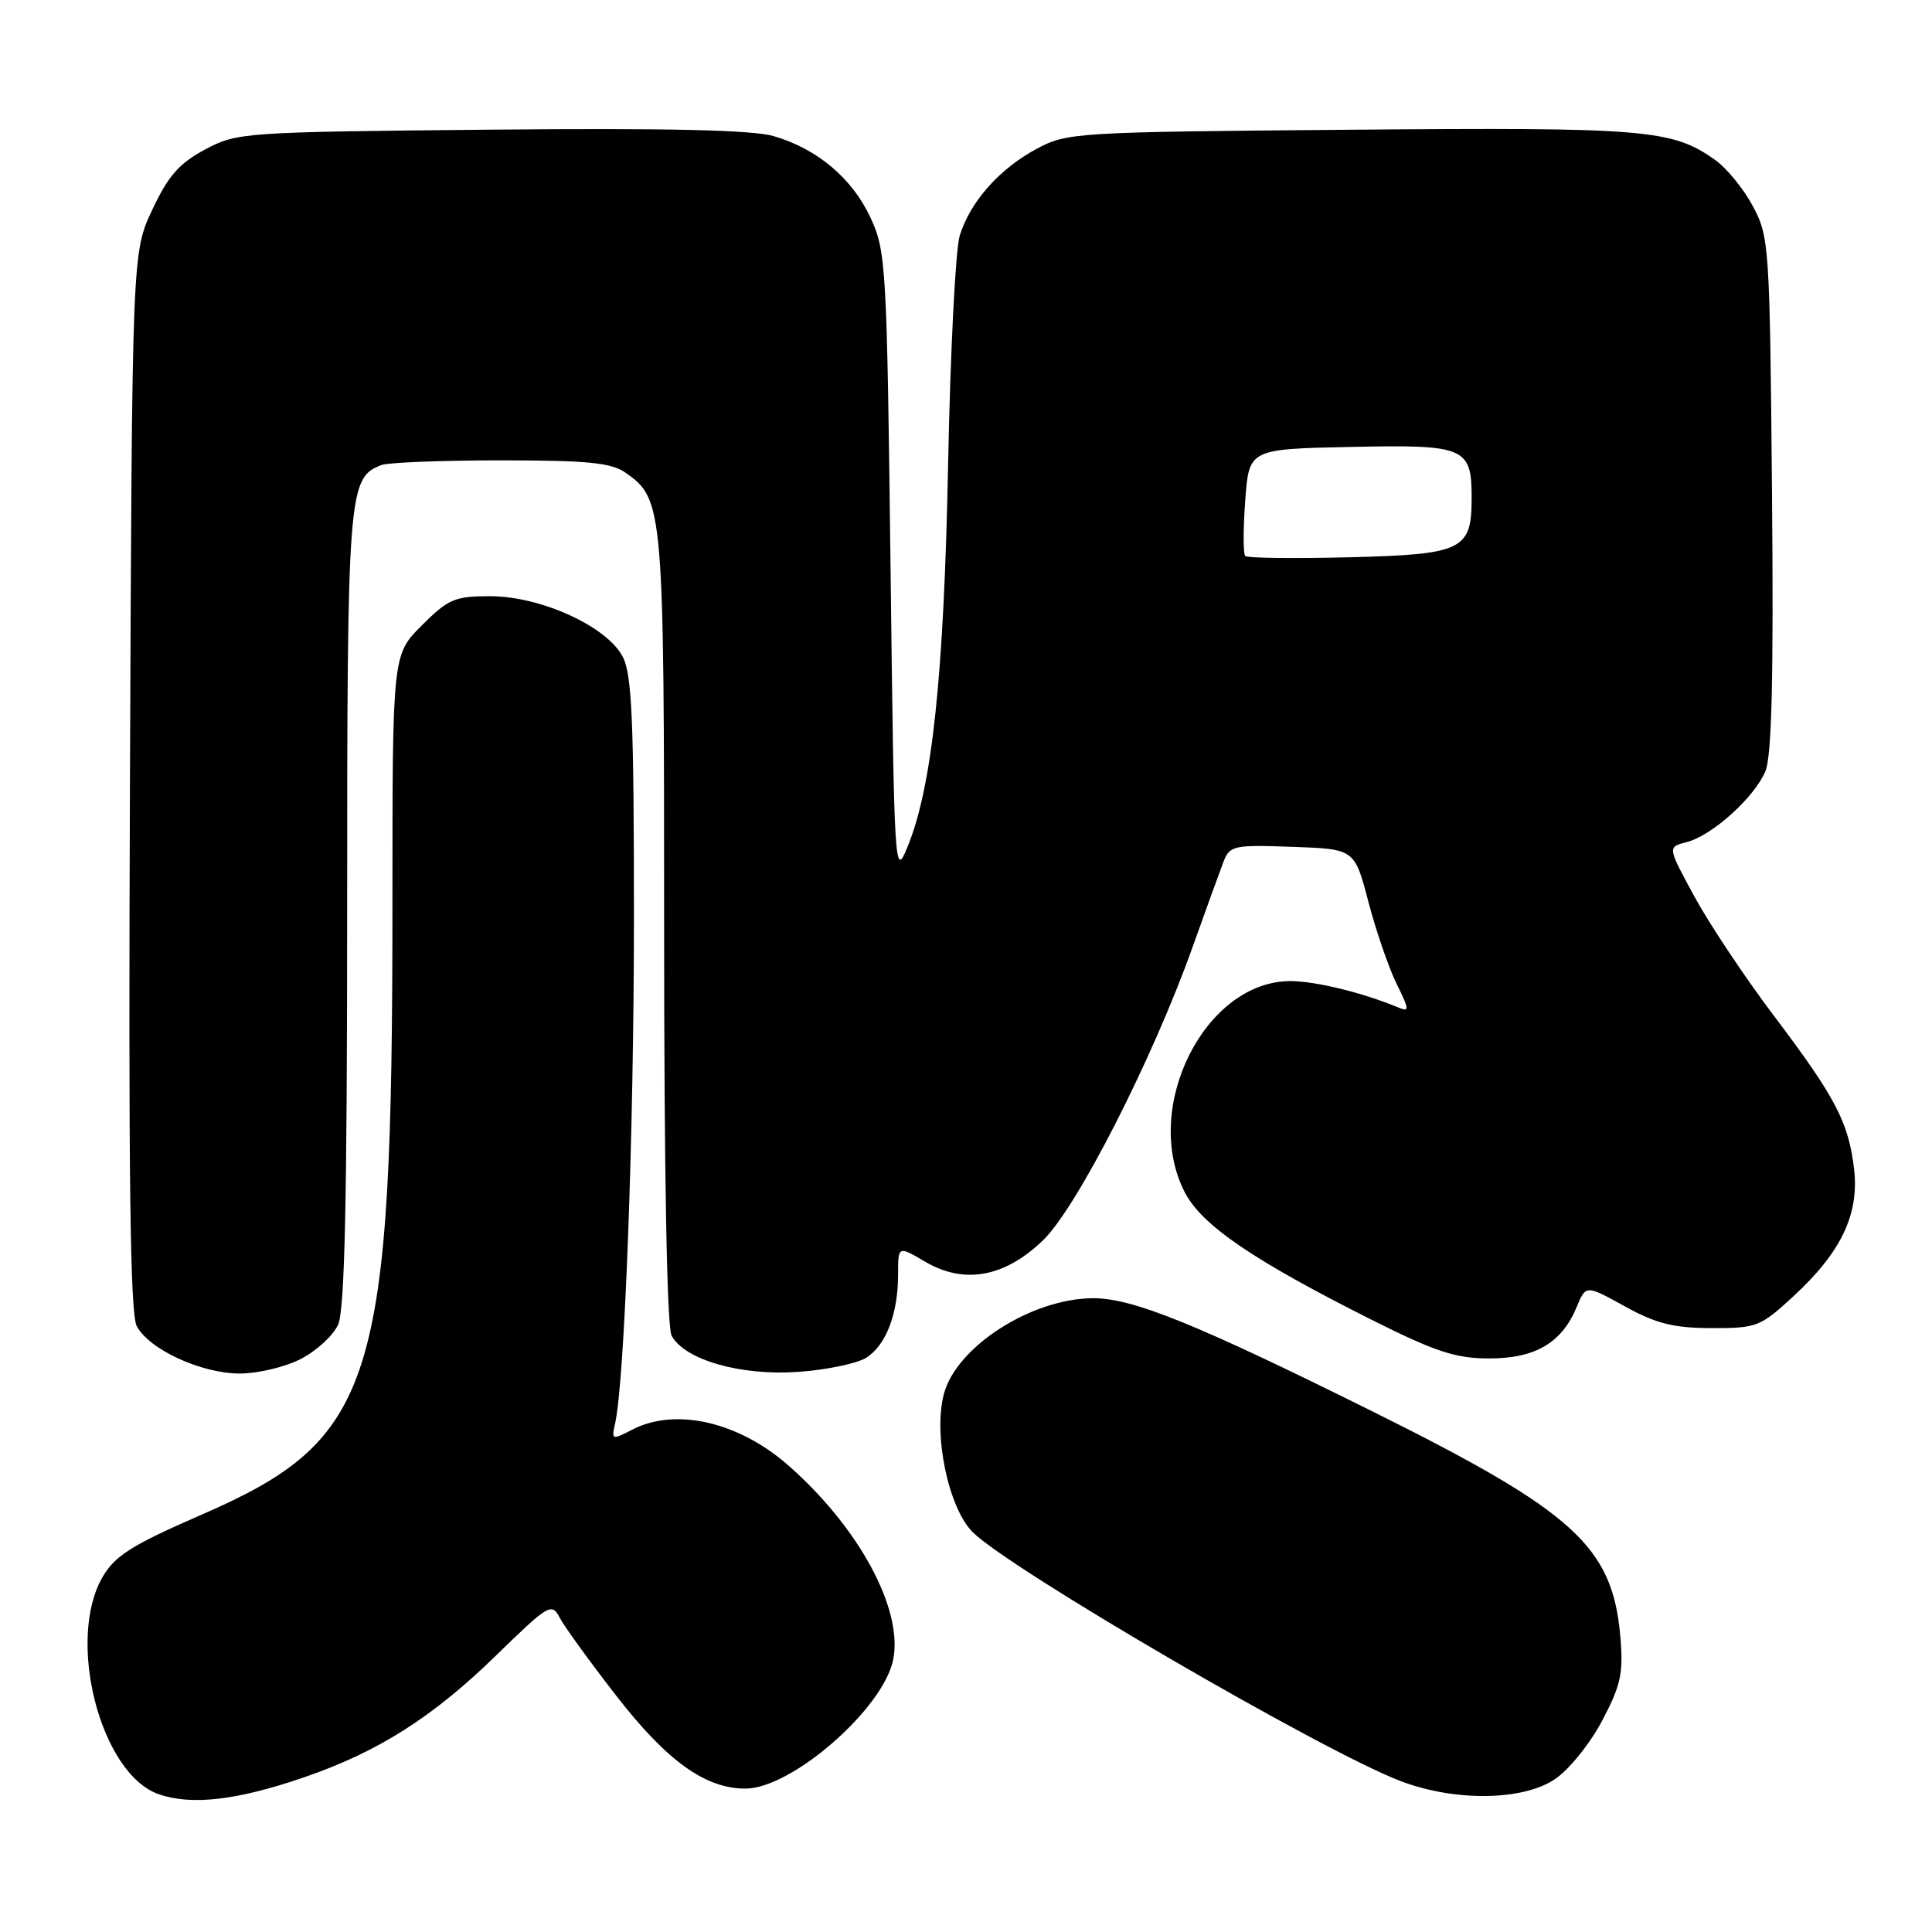 <?xml version="1.0" encoding="UTF-8" standalone="no"?>
<!DOCTYPE svg PUBLIC "-//W3C//DTD SVG 1.1//EN" "http://www.w3.org/Graphics/SVG/1.1/DTD/svg11.dtd" >
<svg xmlns="http://www.w3.org/2000/svg" xmlns:xlink="http://www.w3.org/1999/xlink" version="1.1" viewBox="0 0 256 256">
 <g >
 <path fill="currentColor"
d=" M 40.33 235.49 C 50.10 232.13 57.34 227.54 65.73 219.36 C 72.71 212.56 73.10 212.33 74.17 214.36 C 74.78 215.54 78.18 220.22 81.71 224.76 C 88.38 233.35 93.47 237.00 98.76 237.00 C 104.95 237.00 117.16 226.31 118.37 219.82 C 119.63 213.14 113.81 202.41 104.49 194.20 C 97.88 188.38 89.48 186.46 83.75 189.45 C 81.11 190.82 81.01 190.79 81.49 188.69 C 82.77 183.07 83.99 150.52 84.00 121.70 C 84.00 95.53 83.74 89.39 82.52 87.03 C 80.44 83.01 71.66 79.00 64.94 79.00 C 60.26 79.00 59.39 79.37 55.88 82.88 C 52.00 86.76 52.00 86.76 52.00 119.63 C 52.00 183.59 49.77 190.69 26.54 200.78 C 17.50 204.71 15.24 206.14 13.61 208.93 C 8.74 217.26 13.30 235.02 21.00 237.73 C 25.35 239.26 31.42 238.56 40.33 235.49 Z  M 206.05 235.74 C 207.90 234.50 210.71 231.01 212.30 227.99 C 214.79 223.26 215.12 221.71 214.70 216.82 C 213.66 204.92 208.59 200.31 182.00 187.09 C 158.48 175.40 150.08 172.00 144.82 172.02 C 136.71 172.06 126.82 178.38 125.09 184.63 C 123.62 189.98 125.65 199.81 128.90 203.03 C 133.92 208.00 175.08 231.96 185.48 235.96 C 192.69 238.74 201.75 238.64 206.05 235.74 Z  M 39.84 180.08 C 41.91 179.02 44.14 176.98 44.80 175.53 C 45.68 173.60 46.00 159.04 46.00 120.40 C 46.00 65.01 46.13 63.31 50.54 61.62 C 51.44 61.28 58.55 61.00 66.36 61.00 C 77.86 61.00 81.00 61.31 82.88 62.63 C 87.92 66.16 88.00 67.09 88.00 123.03 C 88.00 155.45 88.37 175.83 88.99 176.98 C 90.71 180.19 98.17 182.33 105.77 181.78 C 109.50 181.52 113.54 180.68 114.76 179.92 C 117.40 178.27 119.00 174.10 119.00 168.88 C 119.00 165.07 119.00 165.07 122.55 167.16 C 127.74 170.23 133.12 169.26 138.22 164.33 C 142.70 160.01 152.72 140.36 158.02 125.50 C 159.78 120.55 161.63 115.47 162.11 114.21 C 162.95 112.04 163.44 111.93 171.24 112.21 C 179.49 112.50 179.49 112.50 181.32 119.50 C 182.33 123.35 184.01 128.23 185.05 130.35 C 186.78 133.86 186.79 134.13 185.22 133.47 C 180.51 131.52 174.30 130.00 170.99 130.00 C 159.67 130.00 151.26 146.75 156.96 157.93 C 159.21 162.34 165.97 166.95 181.79 174.90 C 190.26 179.14 192.87 180.00 197.35 180.00 C 203.45 180.00 206.96 177.93 208.93 173.16 C 210.14 170.25 210.14 170.25 215.32 173.11 C 219.45 175.39 221.77 175.97 226.77 175.98 C 232.76 176.00 233.25 175.81 237.61 171.79 C 243.98 165.92 246.38 160.88 245.67 154.86 C 244.94 148.69 243.22 145.41 234.98 134.50 C 231.24 129.55 226.55 122.51 224.56 118.87 C 220.94 112.23 220.94 112.23 223.45 111.60 C 226.83 110.75 232.48 105.67 233.93 102.18 C 234.77 100.15 235.02 89.72 234.80 65.42 C 234.51 32.55 234.43 31.37 232.27 27.33 C 231.05 25.04 228.80 22.28 227.27 21.20 C 221.57 17.14 218.16 16.86 179.00 17.19 C 142.55 17.49 141.38 17.56 137.38 19.71 C 132.44 22.35 128.54 26.75 127.17 31.22 C 126.61 33.03 125.92 46.65 125.63 61.50 C 125.08 89.54 123.52 104.25 120.25 112.22 C 118.53 116.42 118.49 115.75 118.00 75.00 C 117.52 35.32 117.41 33.30 115.37 28.89 C 112.94 23.63 108.30 19.72 102.50 18.03 C 99.71 17.22 88.40 16.96 65.00 17.18 C 32.20 17.49 31.41 17.55 27.17 19.81 C 23.73 21.65 22.28 23.31 20.17 27.81 C 17.50 33.50 17.50 33.50 17.22 103.50 C 17.01 155.97 17.24 174.06 18.12 175.72 C 19.78 178.83 26.69 182.00 31.79 182.00 C 34.15 182.00 37.77 181.14 39.84 180.08 Z  M 165.00 73.67 C 164.72 73.40 164.72 70.09 165.00 66.33 C 165.50 59.50 165.50 59.50 178.99 59.22 C 194.18 58.90 195.00 59.25 195.00 66.00 C 195.00 72.89 193.83 73.46 178.83 73.84 C 171.50 74.03 165.28 73.95 165.00 73.67 Z "/>
</g>
</svg>